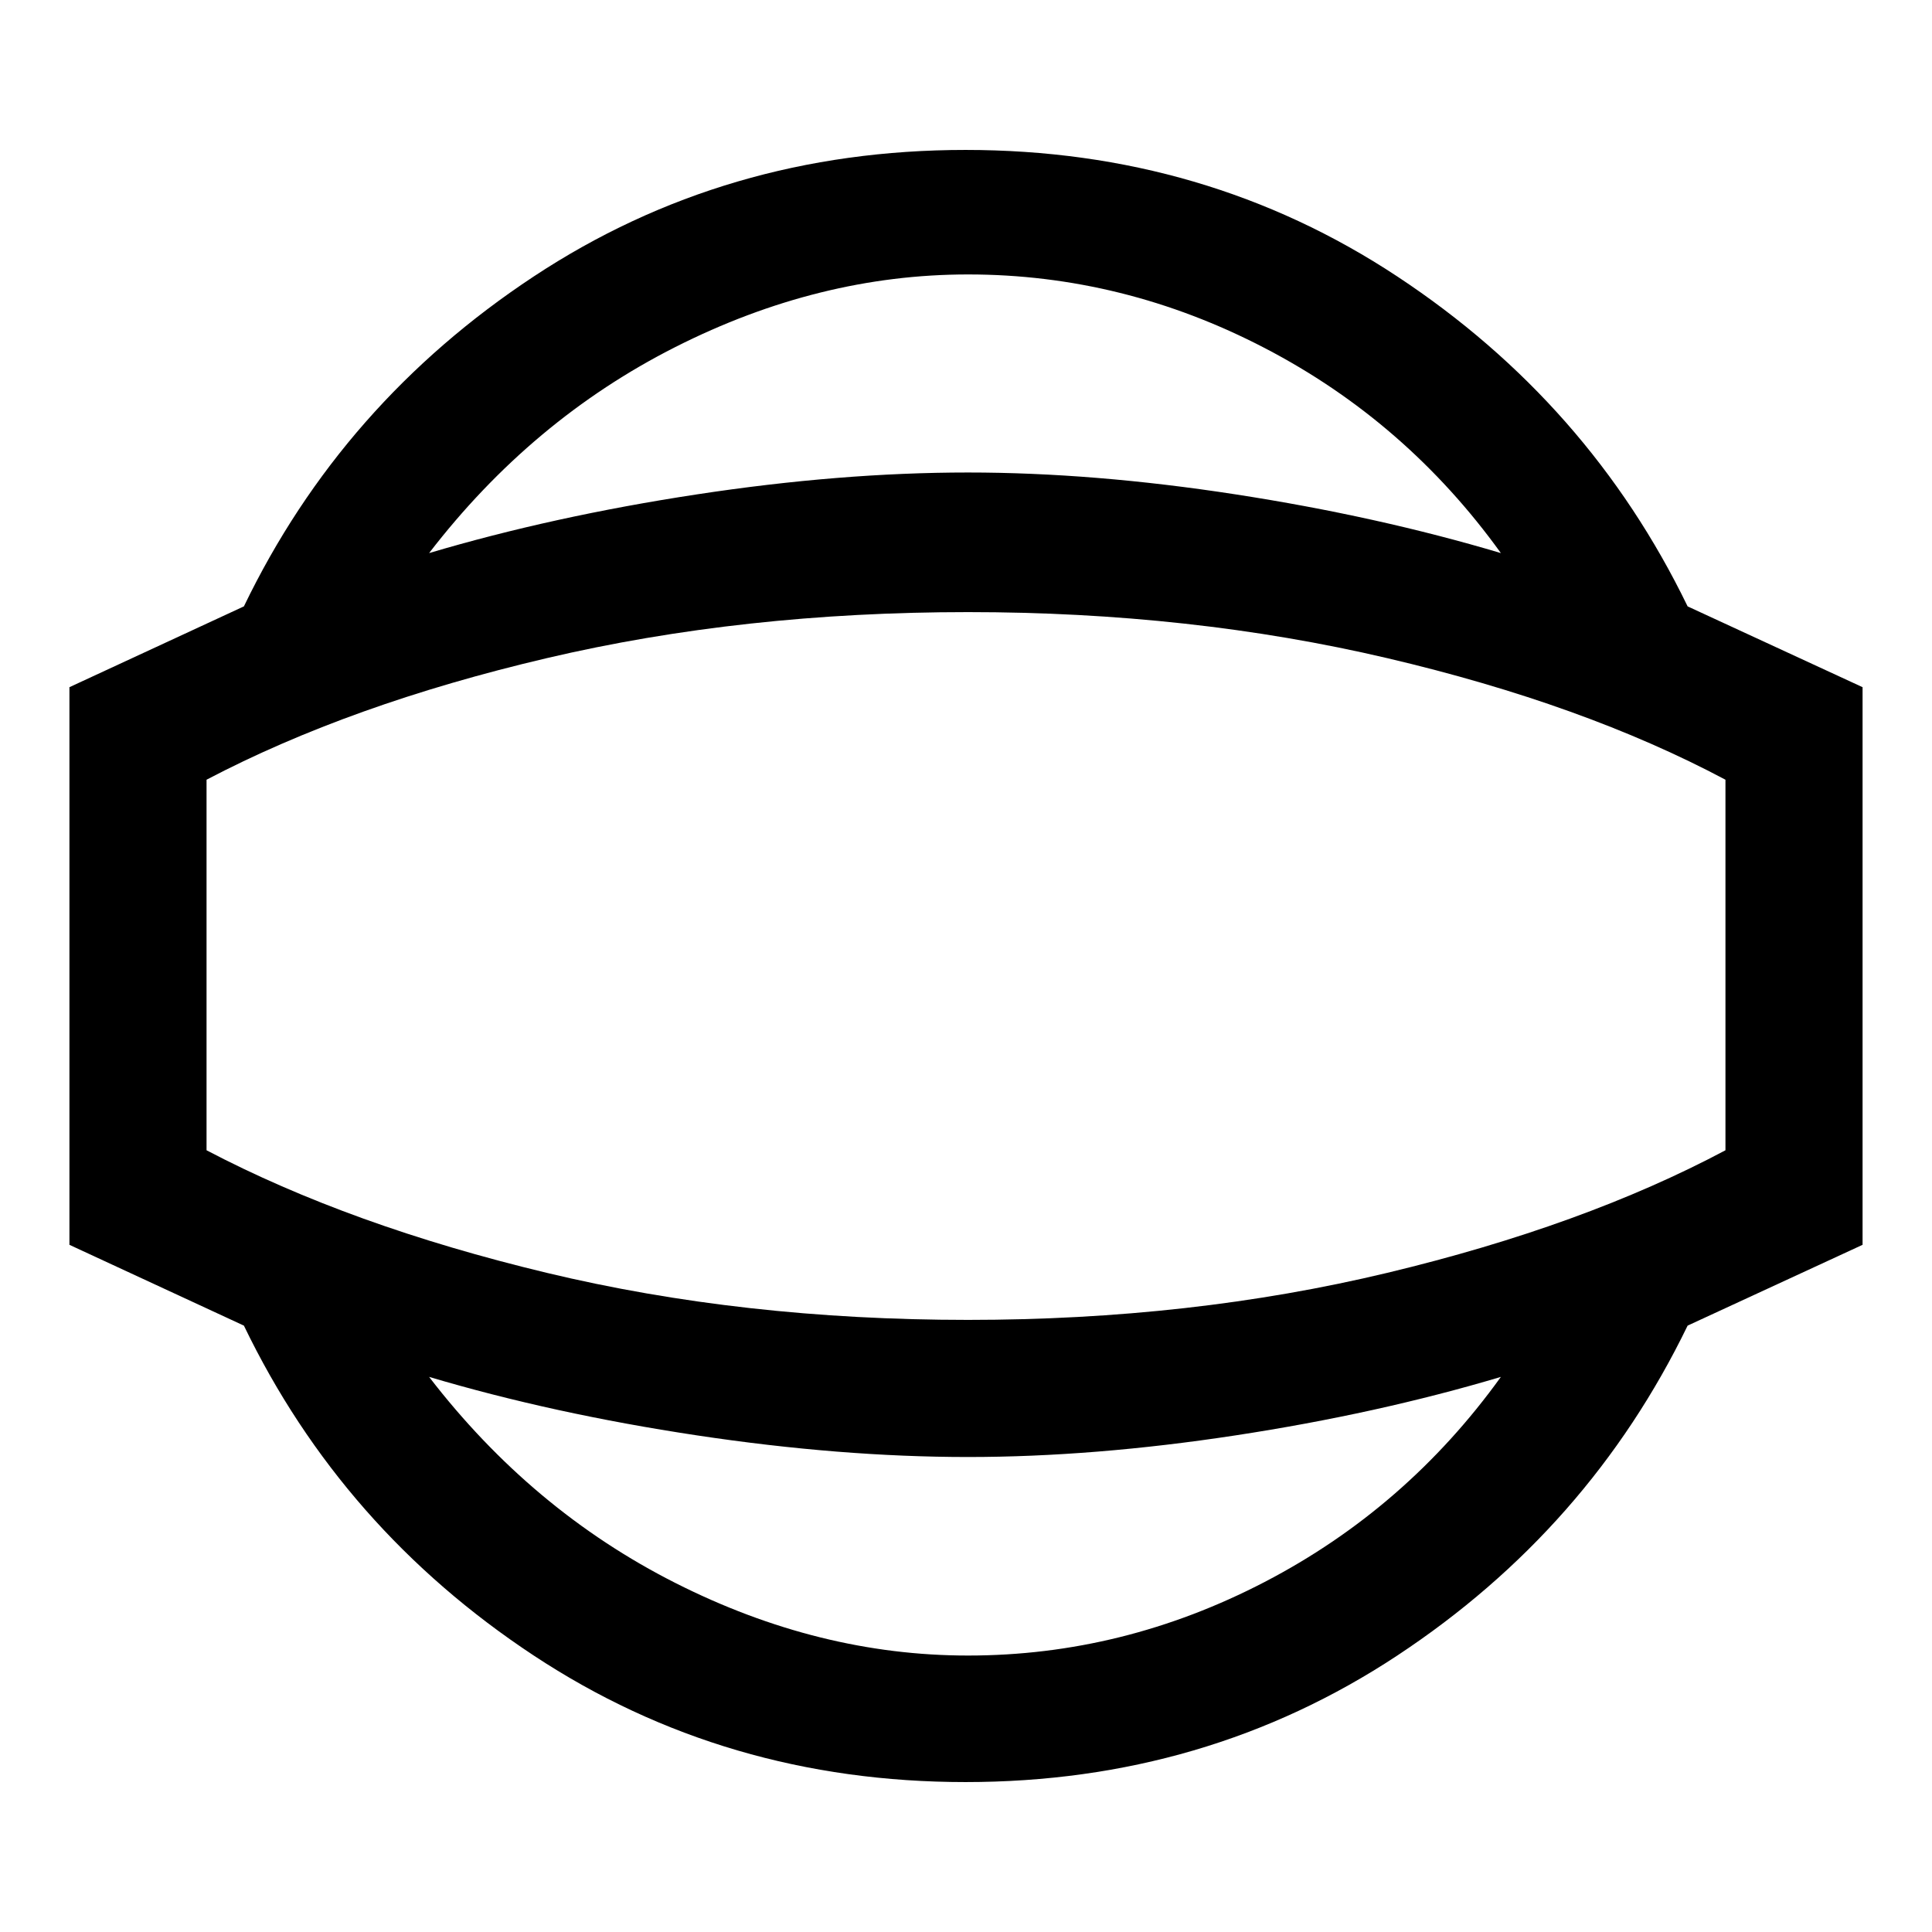 <svg xmlns="http://www.w3.org/2000/svg" width="48" height="48" viewBox="0 -960 960 960"><path d="M479.761-74.5q-119.326 0-214.587-62.902T121.196-301.304L34.5-341.456v-277.088l86.696-40.152q48.717-101 143.978-163.902Q360.435-885.5 479.761-885.5t214.587 62.902q95.261 62.902 144.217 163.902l86.935 40.152v277.088l-86.935 40.152q-48.956 101-144.217 163.902Q599.087-74.5 479.761-74.5ZM481-137.37q77.087 0 147.413-36.565 70.326-36.565 117.369-101.891-61.326 18.283-131.771 29.044-70.446 10.76-133.011 10.76-63.326 0-134.772-10.76-71.445-10.761-133.01-29.044 51.043 66.326 122.369 102.391Q406.913-137.37 481-137.37ZM481-480Zm0-343.63q-74.087 0-145.413 36.065-71.326 36.065-122.369 102.391 61.565-18.283 133.01-29.163Q417.674-725.218 481-725.218q62.565 0 133.011 10.881 70.445 10.88 131.771 29.163-47.043-65.326-117.369-101.891Q558.087-823.63 481-823.63Zm0 519.478q110.804 0 208.326-23.381 97.522-23.38 168.044-60.902v-184.13q-70.522-37.522-168.044-60.402Q591.804-655.848 481-655.848q-111.804 0-209.326 22.881-97.522 22.88-169.044 60.402v184.13q71.522 37.522 169.044 60.902Q369.196-304.152 481-304.152Z"/></svg>
